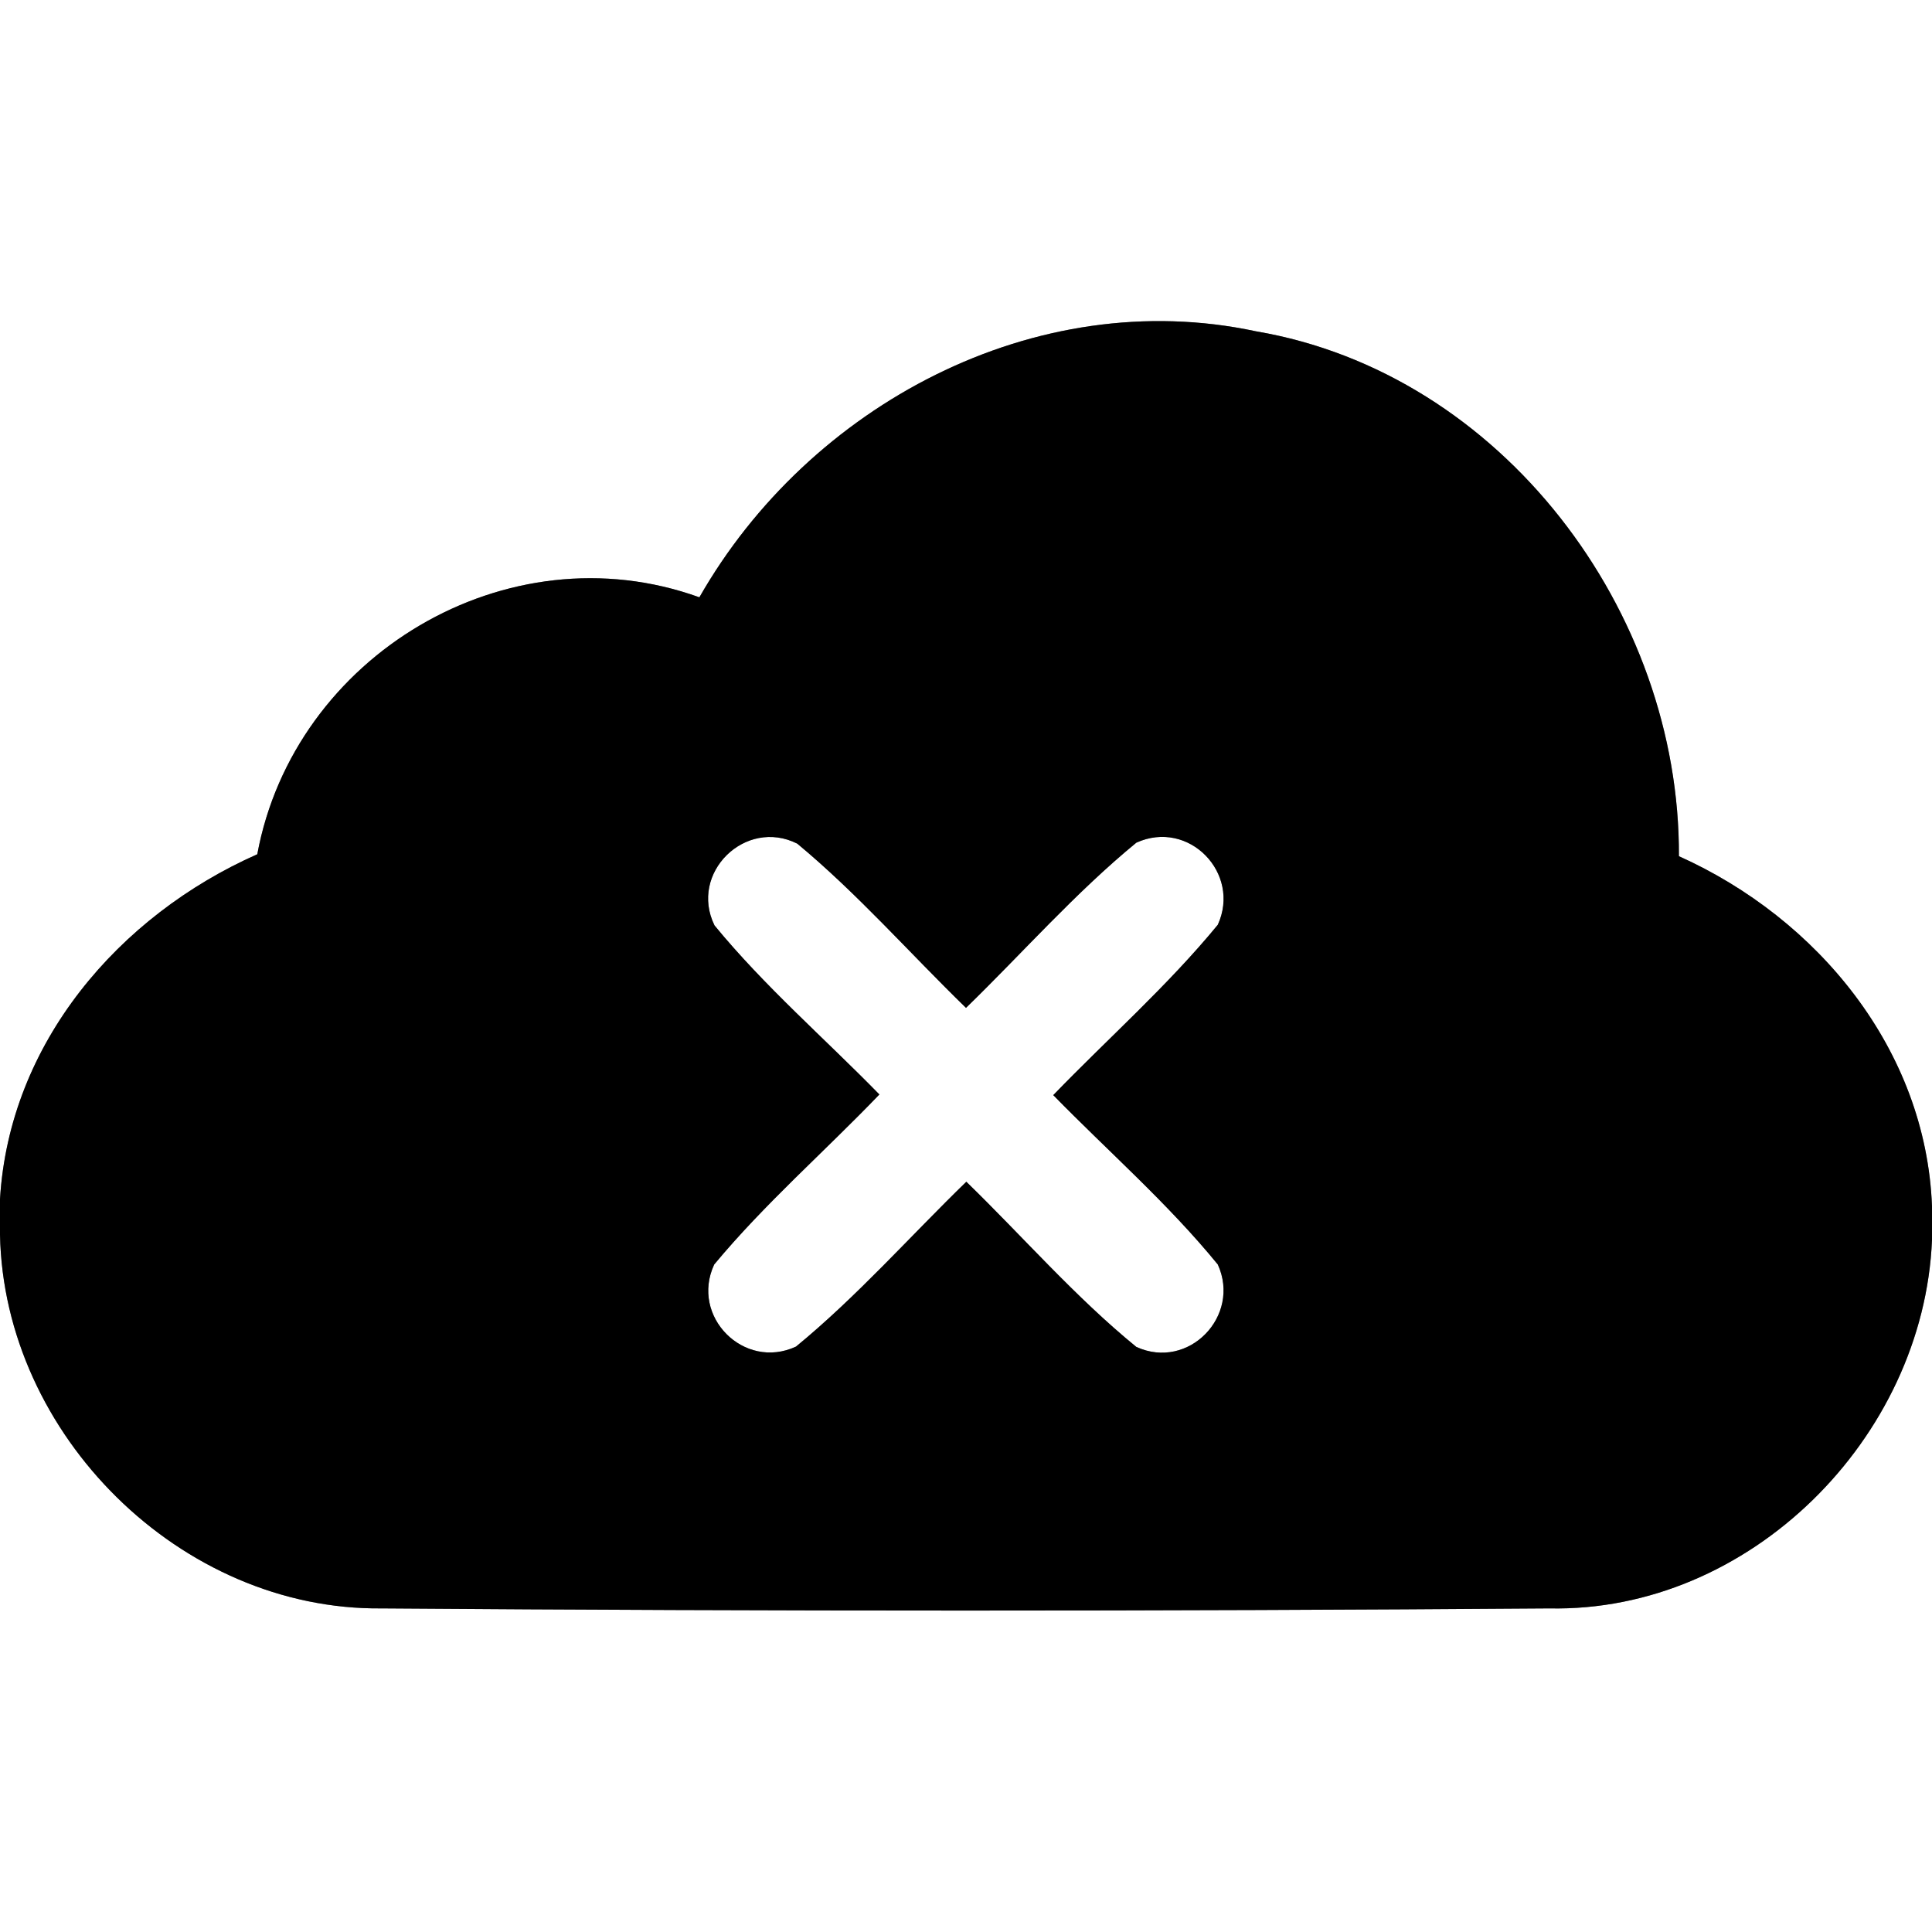 <?xml version="1.0" encoding="UTF-8" ?>
<!DOCTYPE svg PUBLIC "-//W3C//DTD SVG 1.1//EN" "http://www.w3.org/Graphics/SVG/1.1/DTD/svg11.dtd">
<svg width="60pt" height="60pt" viewBox="0 0 60 60" version="1.1" xmlns="http://www.w3.org/2000/svg">
<rect x="0" y="0" width="60" height="60" fill="#808080" stroke="none"/>
<g id="#ffffffff">
<path fill="#ffffff" opacity="1.00" d=" M 0.00 0.00 L 60.00 0.00 L 60.00 37.46 C 59.81 32.60 56.46 28.53 52.14 26.59 C 52.18 18.98 46.64 11.59 39.01 10.29 C 32.15 8.82 25.12 12.59 21.72 18.55 C 15.74 16.39 9.13 20.37 7.99 26.53 C 3.68 28.44 0.29 32.40 0.00 37.24 L 0.00 0.00 Z" />
<path fill="#ffffff" opacity="1.00" d=" M 22.19 28.74 C 21.39 27.11 23.15 25.39 24.76 26.20 C 26.64 27.76 28.25 29.60 30.00 31.30 C 31.76 29.59 33.39 27.73 35.29 26.17 C 36.92 25.43 38.55 27.12 37.82 28.72 C 36.26 30.62 34.41 32.25 32.71 34.01 C 34.42 35.76 36.27 37.37 37.82 39.27 C 38.55 40.87 36.91 42.57 35.29 41.83 C 33.39 40.28 31.77 38.41 30.01 36.70 C 28.25 38.41 26.62 40.26 24.72 41.82 C 23.10 42.57 21.43 40.88 22.18 39.27 C 23.75 37.38 25.61 35.76 27.31 33.99 C 25.60 32.24 23.74 30.63 22.19 28.74 Z" />
<path fill="#ffffff" opacity="1.00" d=" M 0.00 38.34 C 0.12 44.56 5.61 50.02 11.86 49.95 C 23.94 50.04 36.03 50.04 48.11 49.95 C 54.33 50.08 59.74 44.67 60.00 38.51 L 60.00 60.00 L 0.00 60.00 L 0.00 38.34 Z" />
</g>
<g id="#000000ff">
<path fill="#000000" opacity="1.00" d=" M 21.72 18.55 C 25.12 12.59 32.15 8.82 39.01 10.29 C 46.64 11.59 52.18 18.98 52.14 26.59 C 56.46 28.53 59.81 32.60 60.00 37.46 L 60.00 38.51 C 59.74 44.67 54.33 50.08 48.11 49.95 C 36.03 50.04 23.94 50.04 11.86 49.95 C 5.61 50.02 0.12 44.56 0.00 38.34 L 0.00 37.24 C 0.29 32.40 3.68 28.44 7.99 26.53 C 9.13 20.37 15.74 16.39 21.72 18.55 M 22.19 28.74 C 23.74 30.63 25.60 32.24 27.31 33.99 C 25.61 35.76 23.75 37.38 22.18 39.27 C 21.43 40.88 23.10 42.57 24.72 41.82 C 26.62 40.26 28.25 38.41 30.01 36.70 C 31.77 38.41 33.39 40.28 35.29 41.83 C 36.91 42.57 38.55 40.87 37.82 39.27 C 36.27 37.37 34.42 35.76 32.71 34.01 C 34.41 32.25 36.26 30.62 37.82 28.72 C 38.55 27.12 36.92 25.43 35.29 26.17 C 33.39 27.73 31.76 29.59 30.00 31.30 C 28.25 29.60 26.64 27.76 24.76 26.20 C 23.15 25.39 21.39 27.11 22.19 28.74 Z" />
</g>
</svg>
